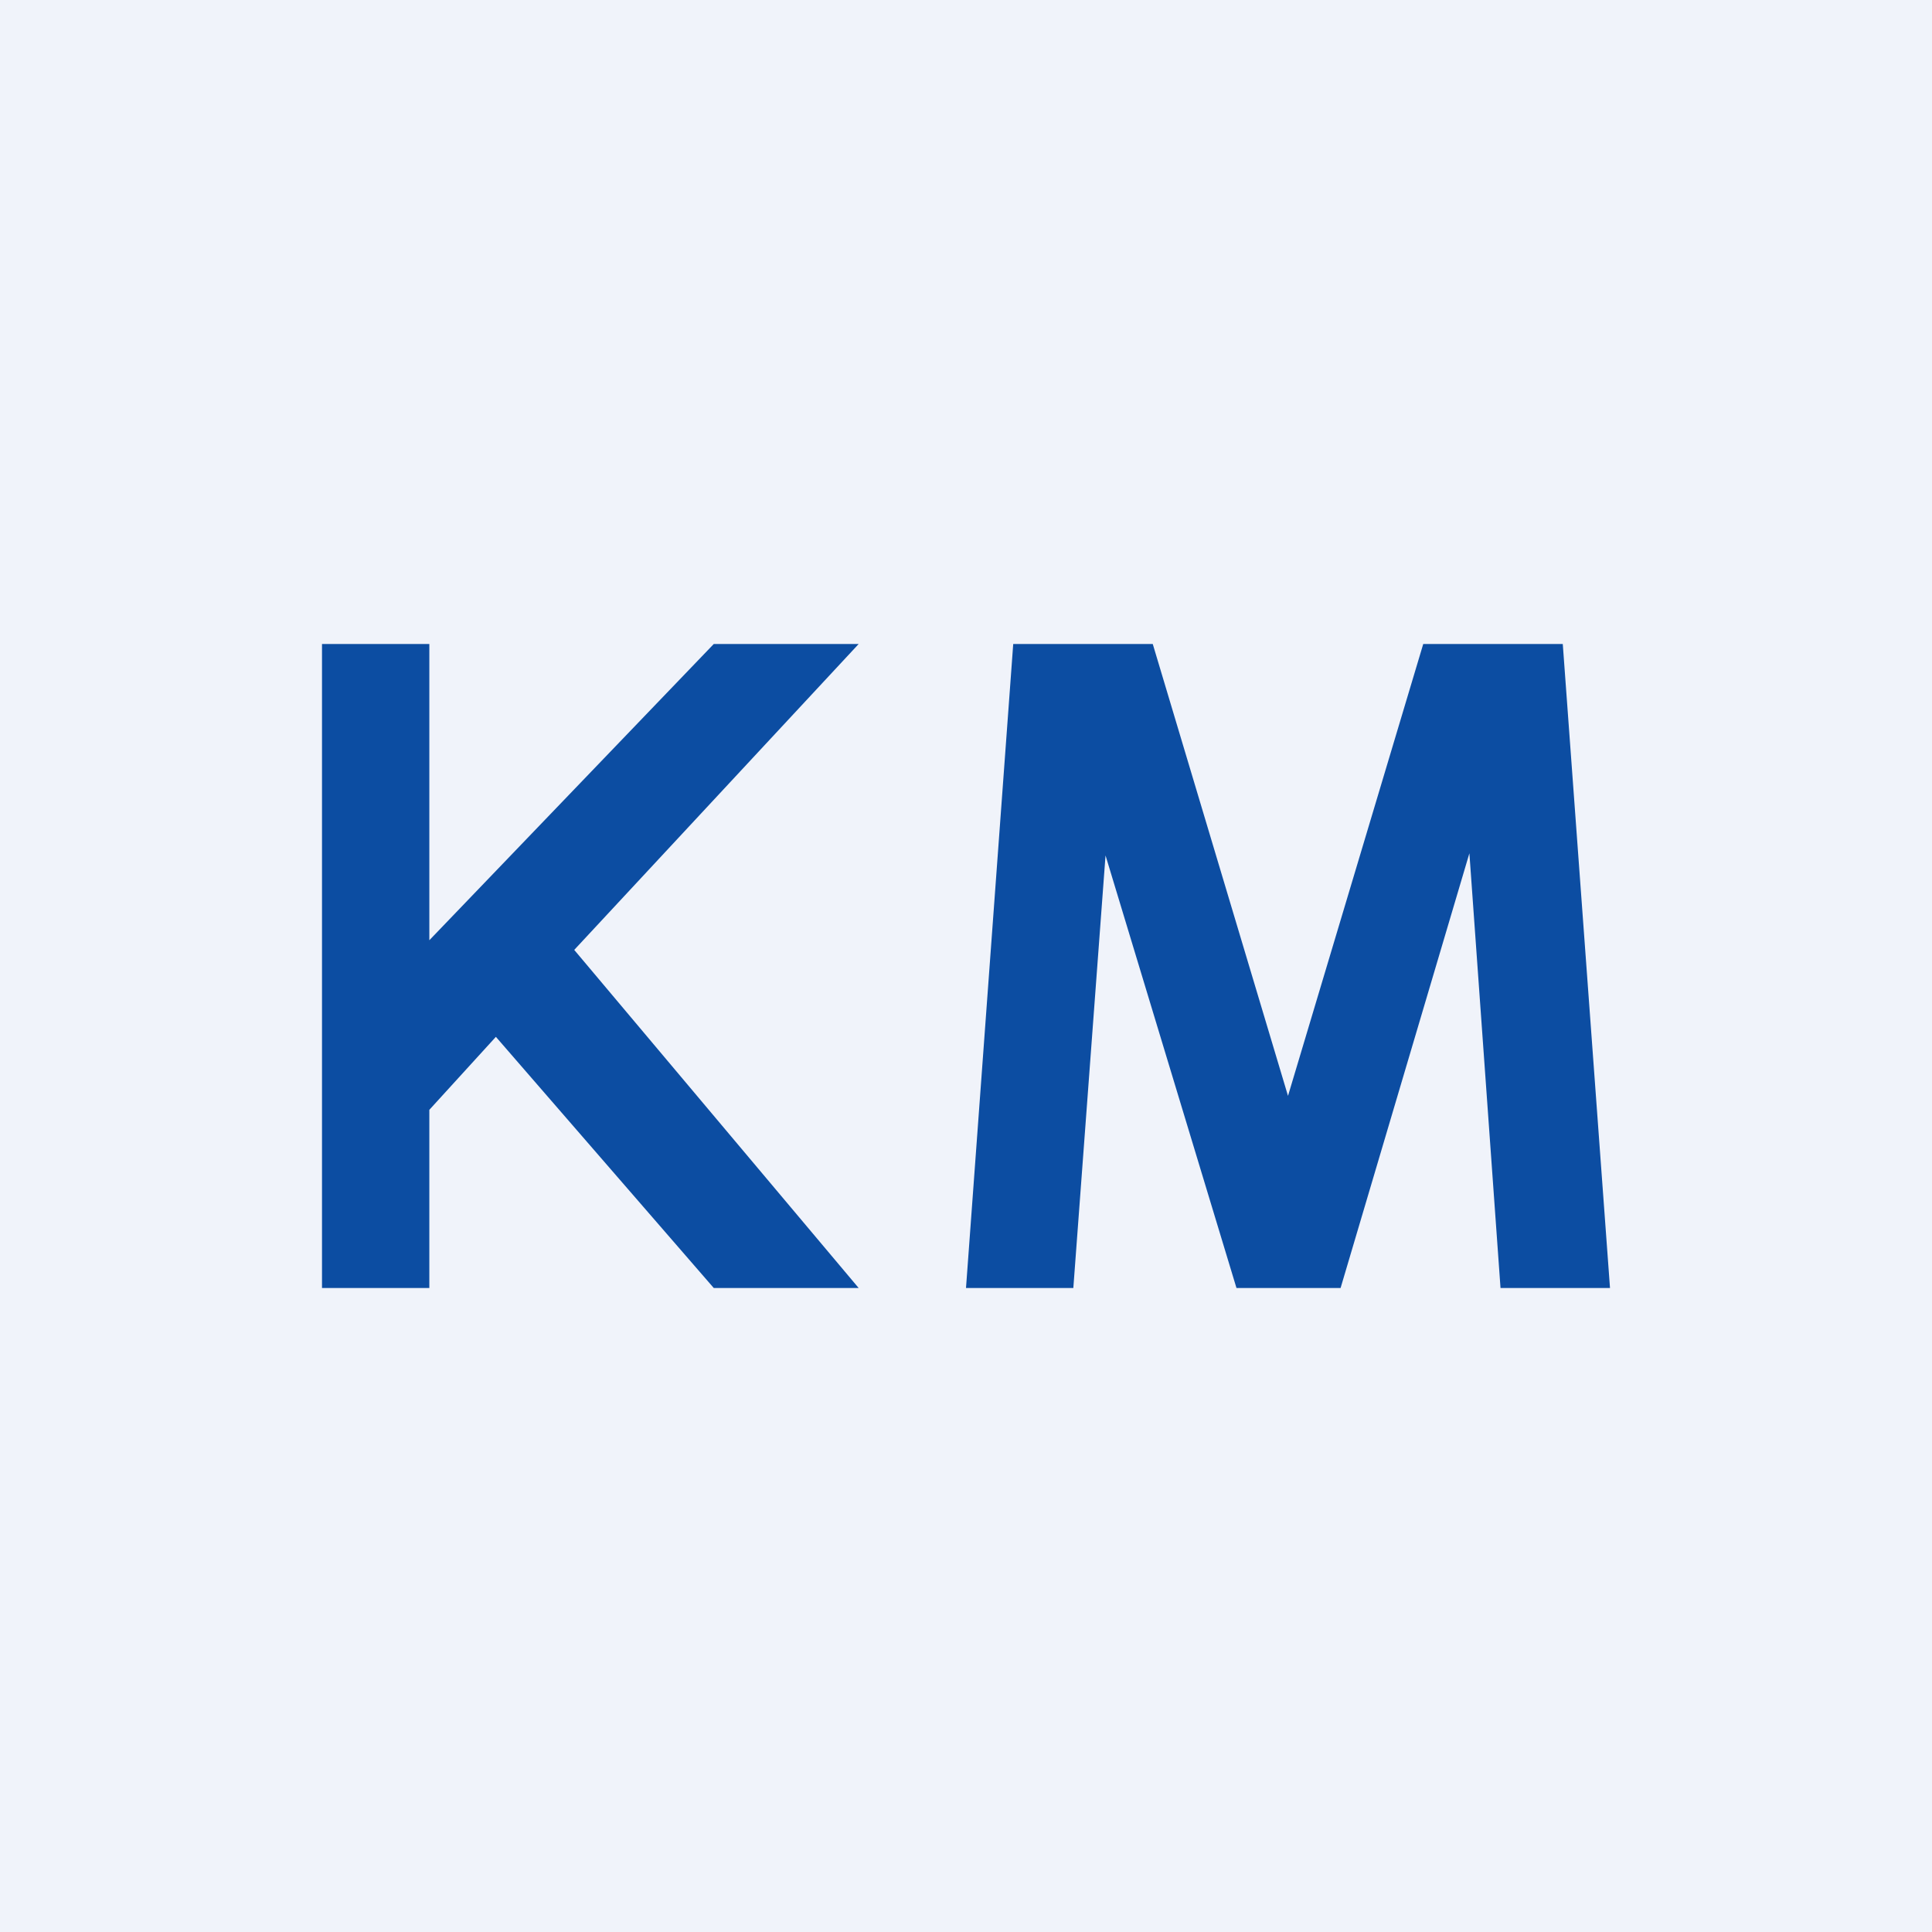 <!-- by TradingView --><svg width="18" height="18" viewBox="0 0 18 18" xmlns="http://www.w3.org/2000/svg"><path fill="#F0F3FA" d="M0 0h18v18H0z"/><path d="M3 6h1v2.76L6.65 6H8L5.35 8.85 8 12H6.65L4.62 9.66l-.62.68V12H3V6ZM14.56 6l.44 6h-1.02l-.29-4.05-1.2 4.05h-.97L10.3 7.97l-.3 4.03H9l.44-6h1.3L12 10.21 13.26 6h1.3Z" fill="#0C4DA2"/></svg>